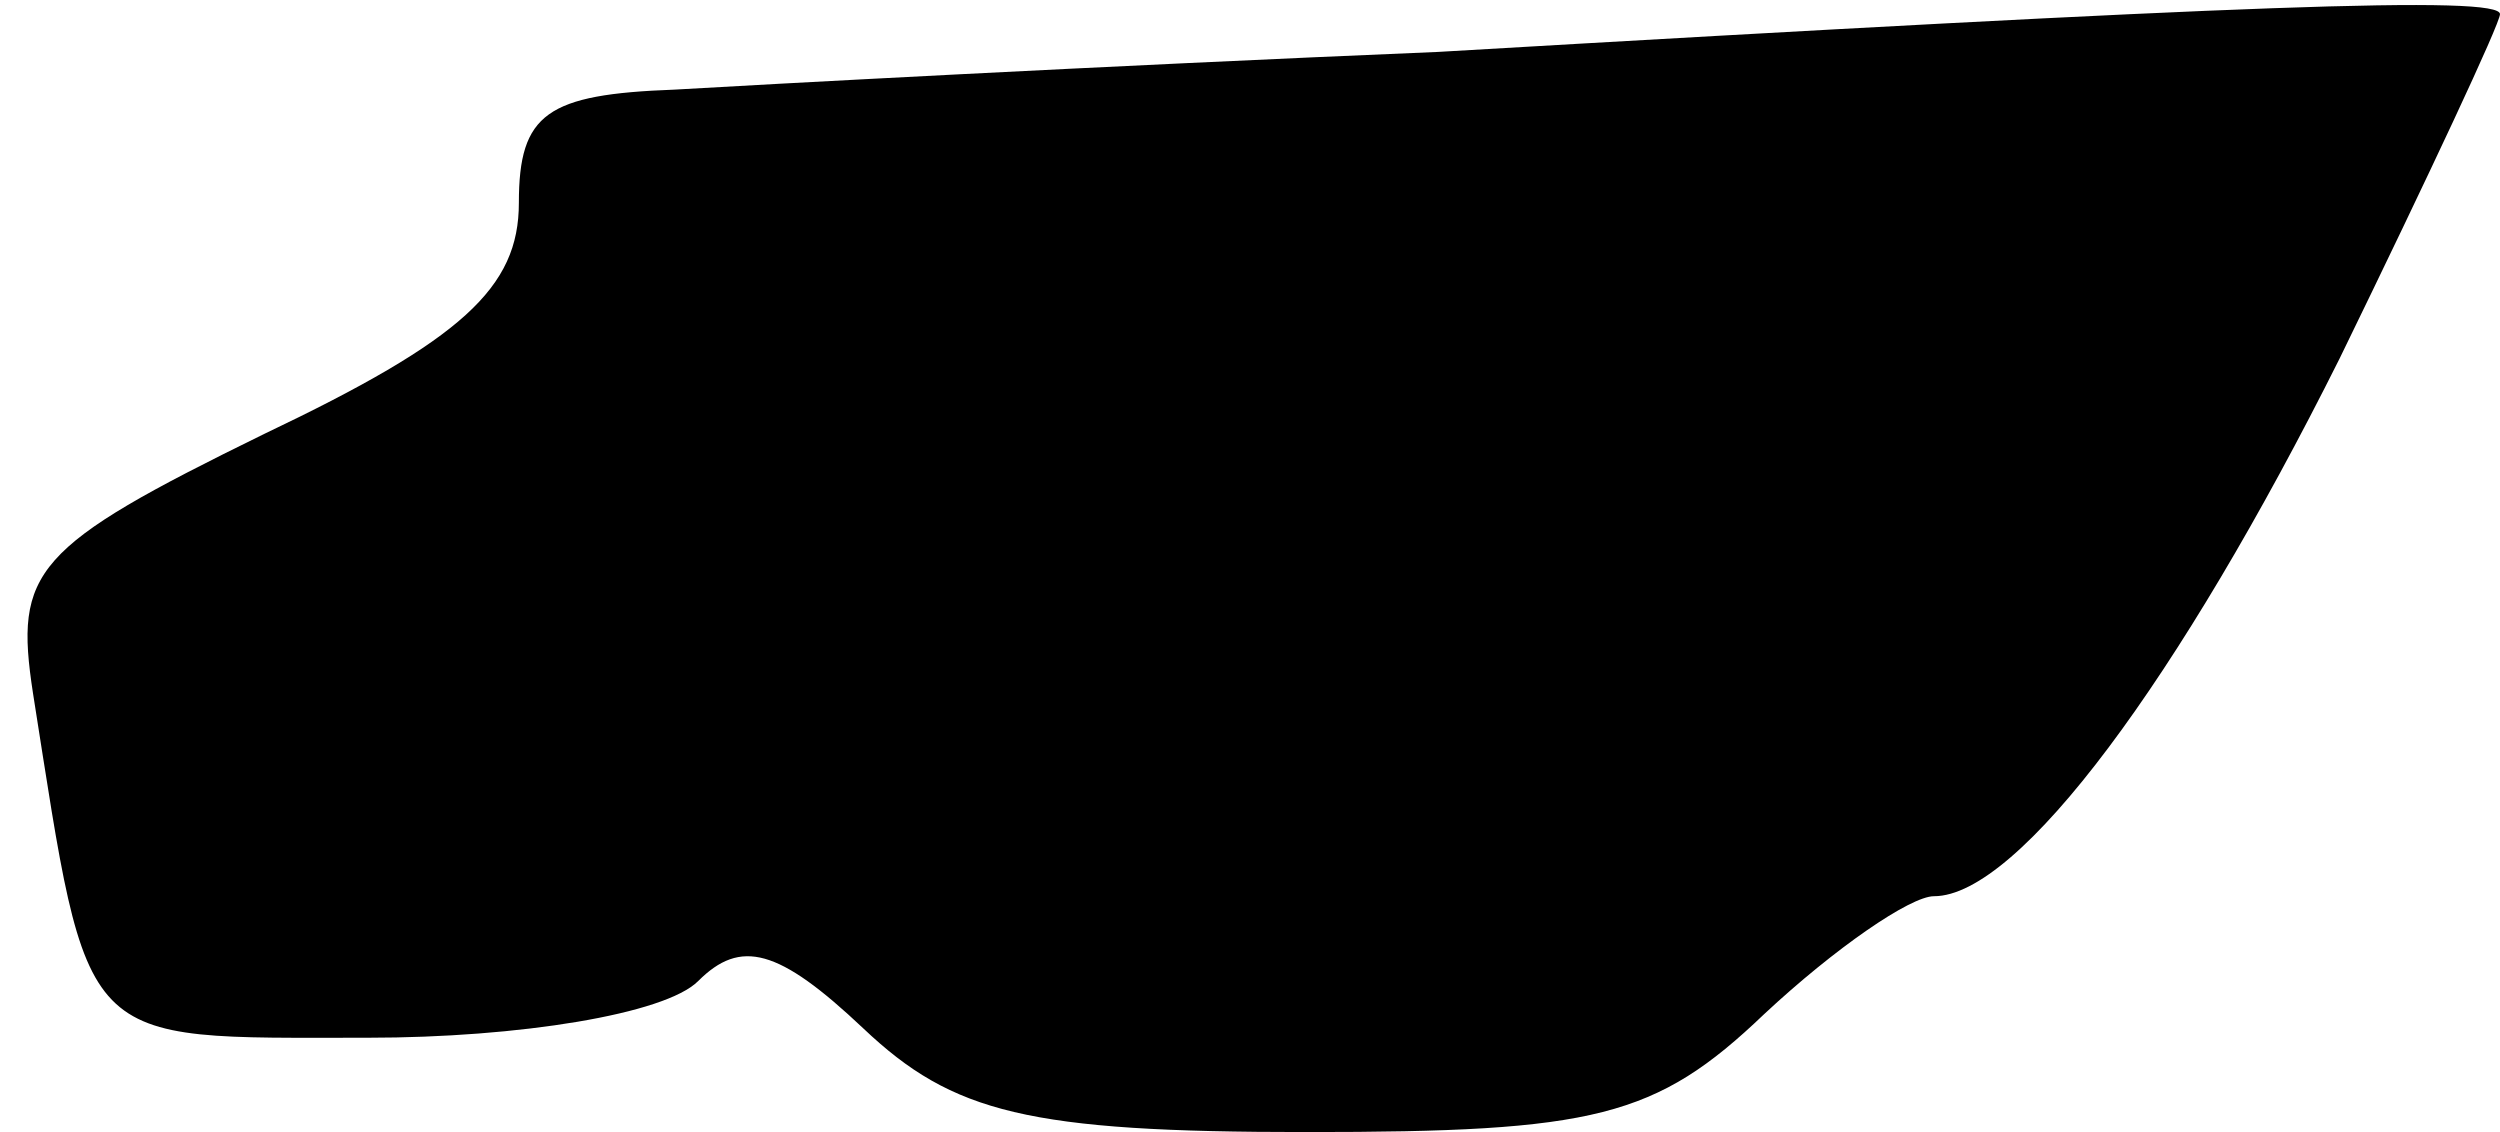<?xml version="1.0" standalone="no"?>
<!DOCTYPE svg PUBLIC "-//W3C//DTD SVG 20010904//EN"
 "http://www.w3.org/TR/2001/REC-SVG-20010904/DTD/svg10.dtd">
<svg version="1.0" xmlns="http://www.w3.org/2000/svg"
 width="53pt" height="24pt" viewBox="0 0 53 24"
 preserveAspectRatio="xMidYMid meet">
<g transform="translate(0,24) scale(0.1,-0.1)"
fill="#000000" stroke="none">
<path fill="#000000" stroke="none" d="M305 229 c-72 -3 -145 -7 -162 -8 -27
-1 -33 -5 -33 -24 0 -18 -12 -29 -54 -49 -49 -24 -53 -29 -49 -55 12 -76 9
-73 71 -73 32 0 63 5 70 12 9 9 17 7 35 -10 19 -18 35 -22 94 -22 61 0 74 3
97 25 15 14 31 25 36 25 18 0 52 46 86 114 19 39 34 71 34 73 0 4 -54 2 -225
-8z"/>
</g>
</svg>
